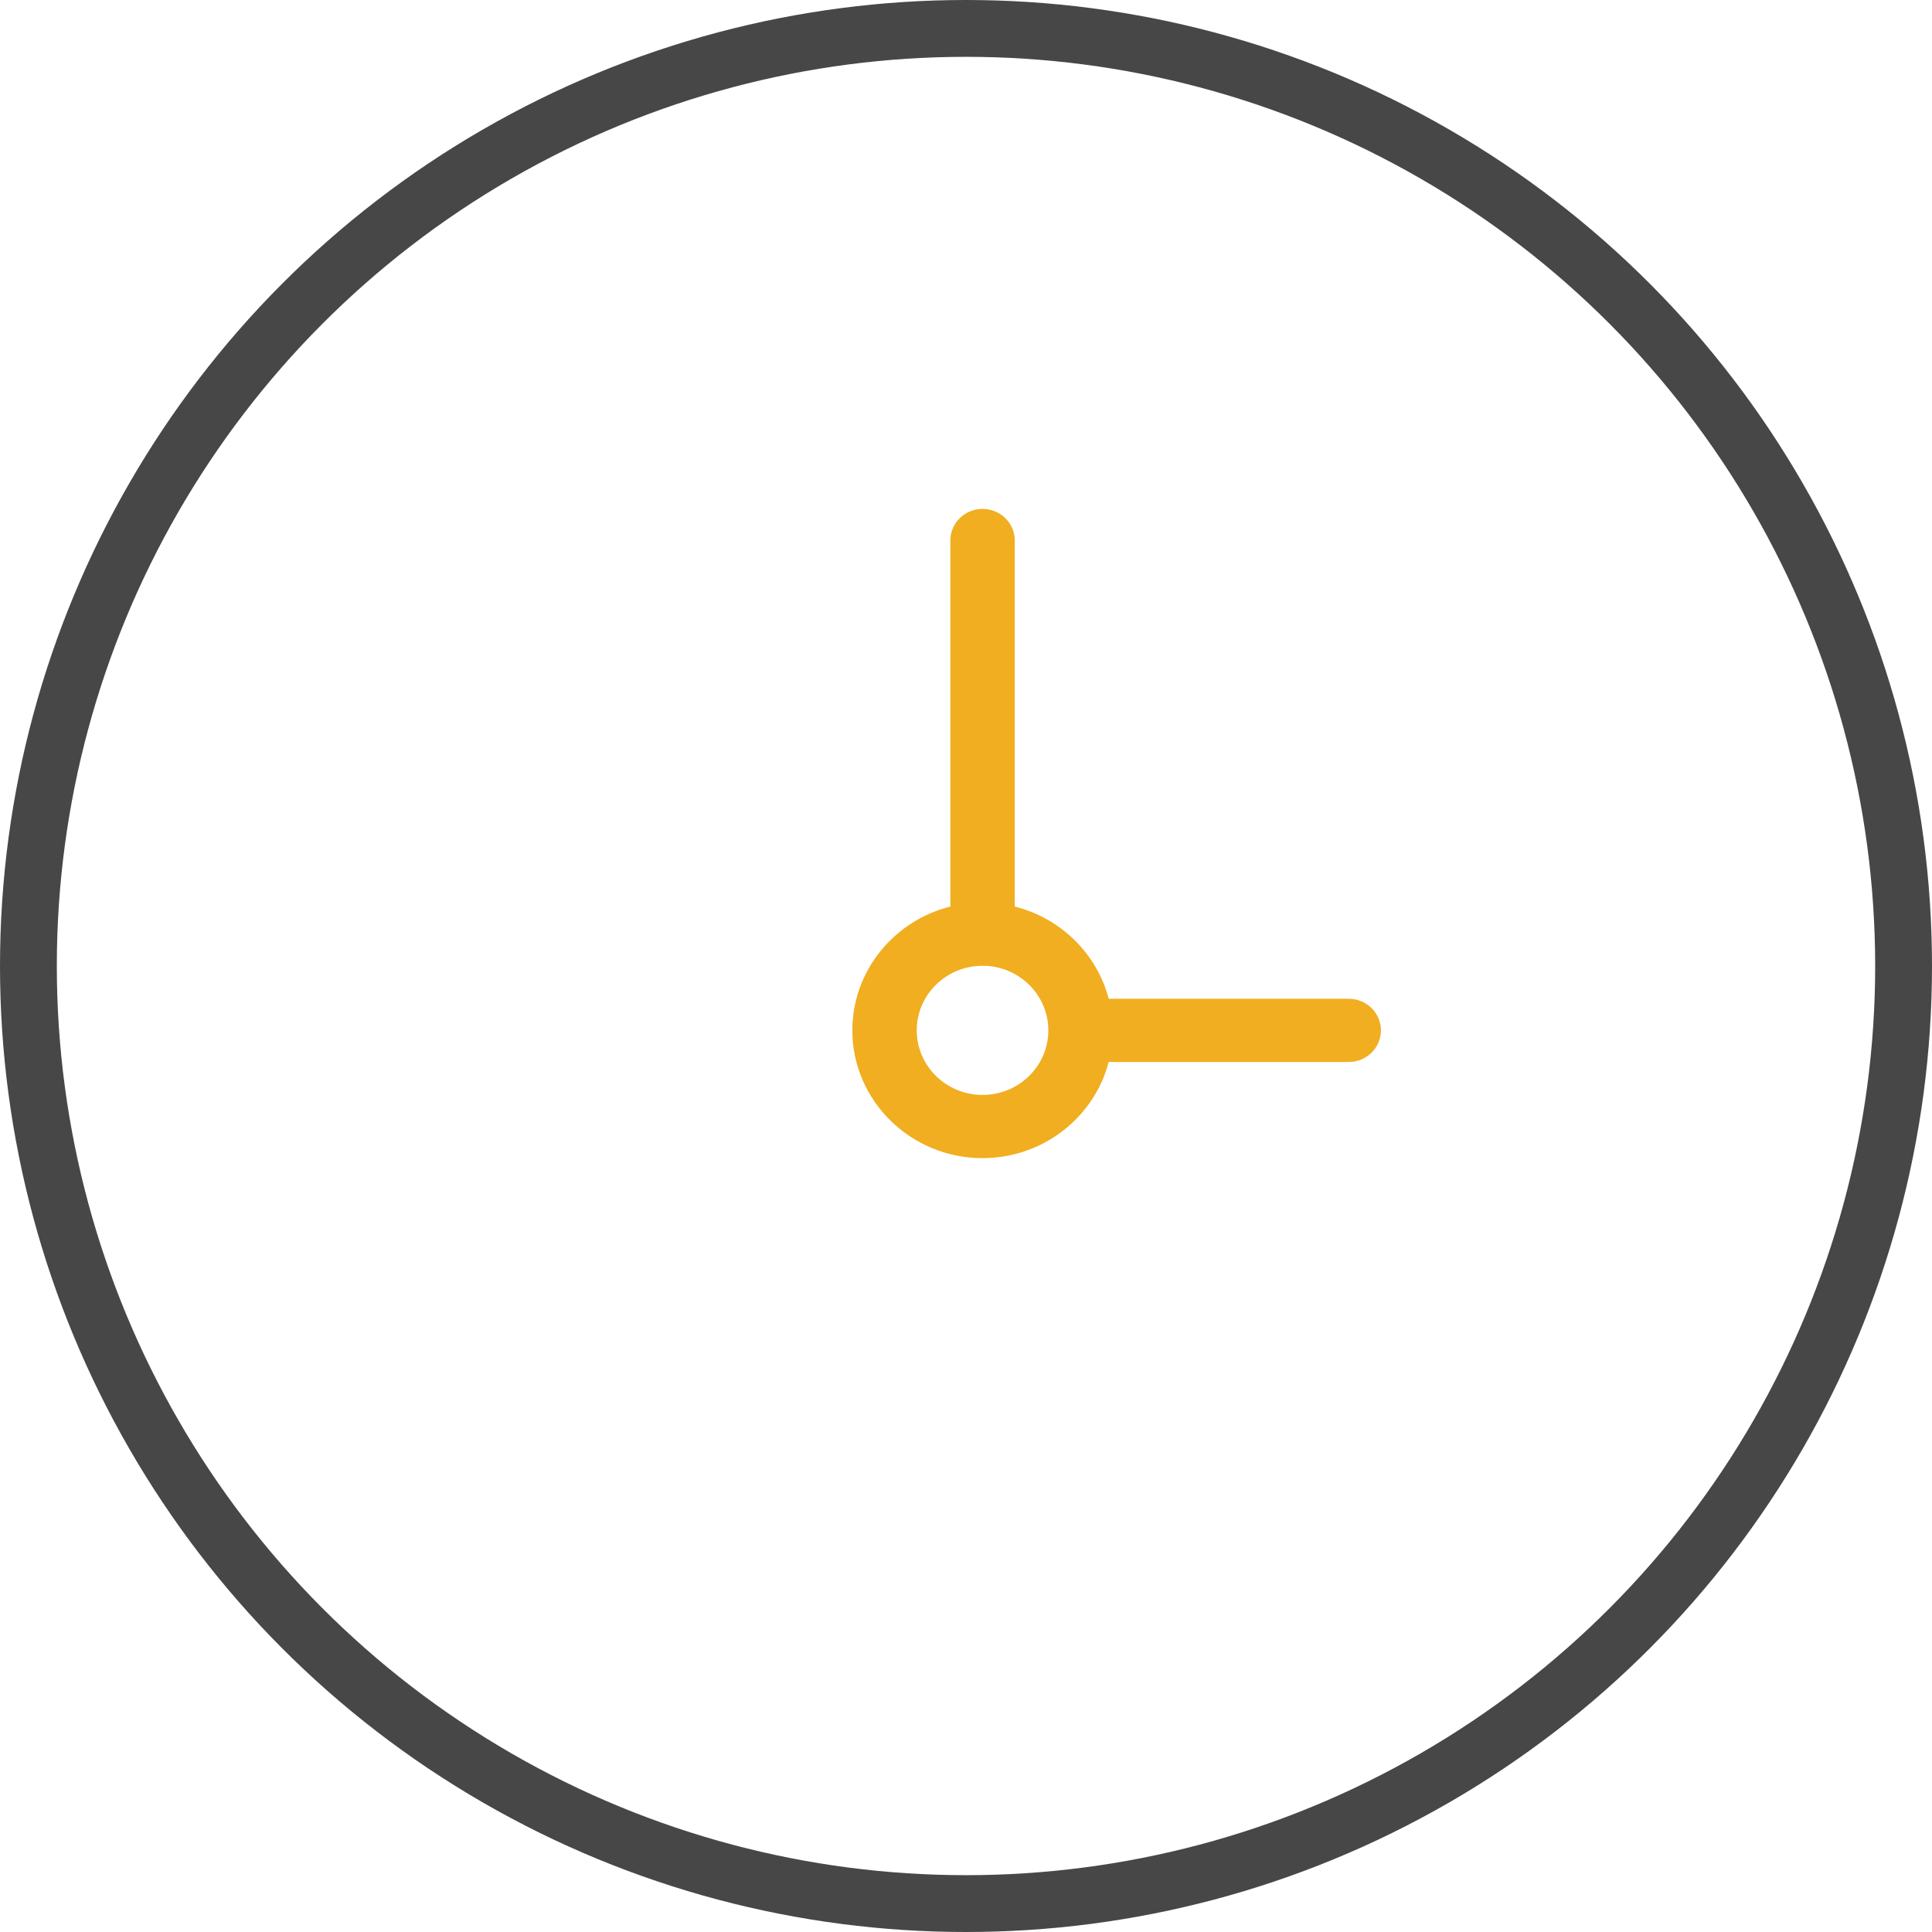 <svg width="34" height="34" viewBox="0 0 34 34" fill="none" xmlns="http://www.w3.org/2000/svg">
<path d="M23.736 17.577H19.511C19.305 16.783 18.666 16.157 17.858 15.954V9.511C17.858 9.204 17.604 8.956 17.291 8.956C16.978 8.956 16.725 9.204 16.725 9.511V15.954C15.734 16.202 15 17.085 15 18.133C15 19.372 16.028 20.381 17.291 20.381C18.359 20.381 19.258 19.66 19.511 18.689H23.736C24.049 18.689 24.302 18.44 24.302 18.133C24.302 17.826 24.049 17.577 23.736 17.577ZM17.291 19.269C16.652 19.269 16.133 18.759 16.133 18.133C16.133 17.506 16.652 16.996 17.291 16.996C17.93 16.996 18.449 17.506 18.449 18.133C18.449 18.759 17.93 19.269 17.291 19.269Z" fill="#F0AE20"/>
<circle cx="17" cy="17" r="16.5" stroke="#474747"/>
</svg>
